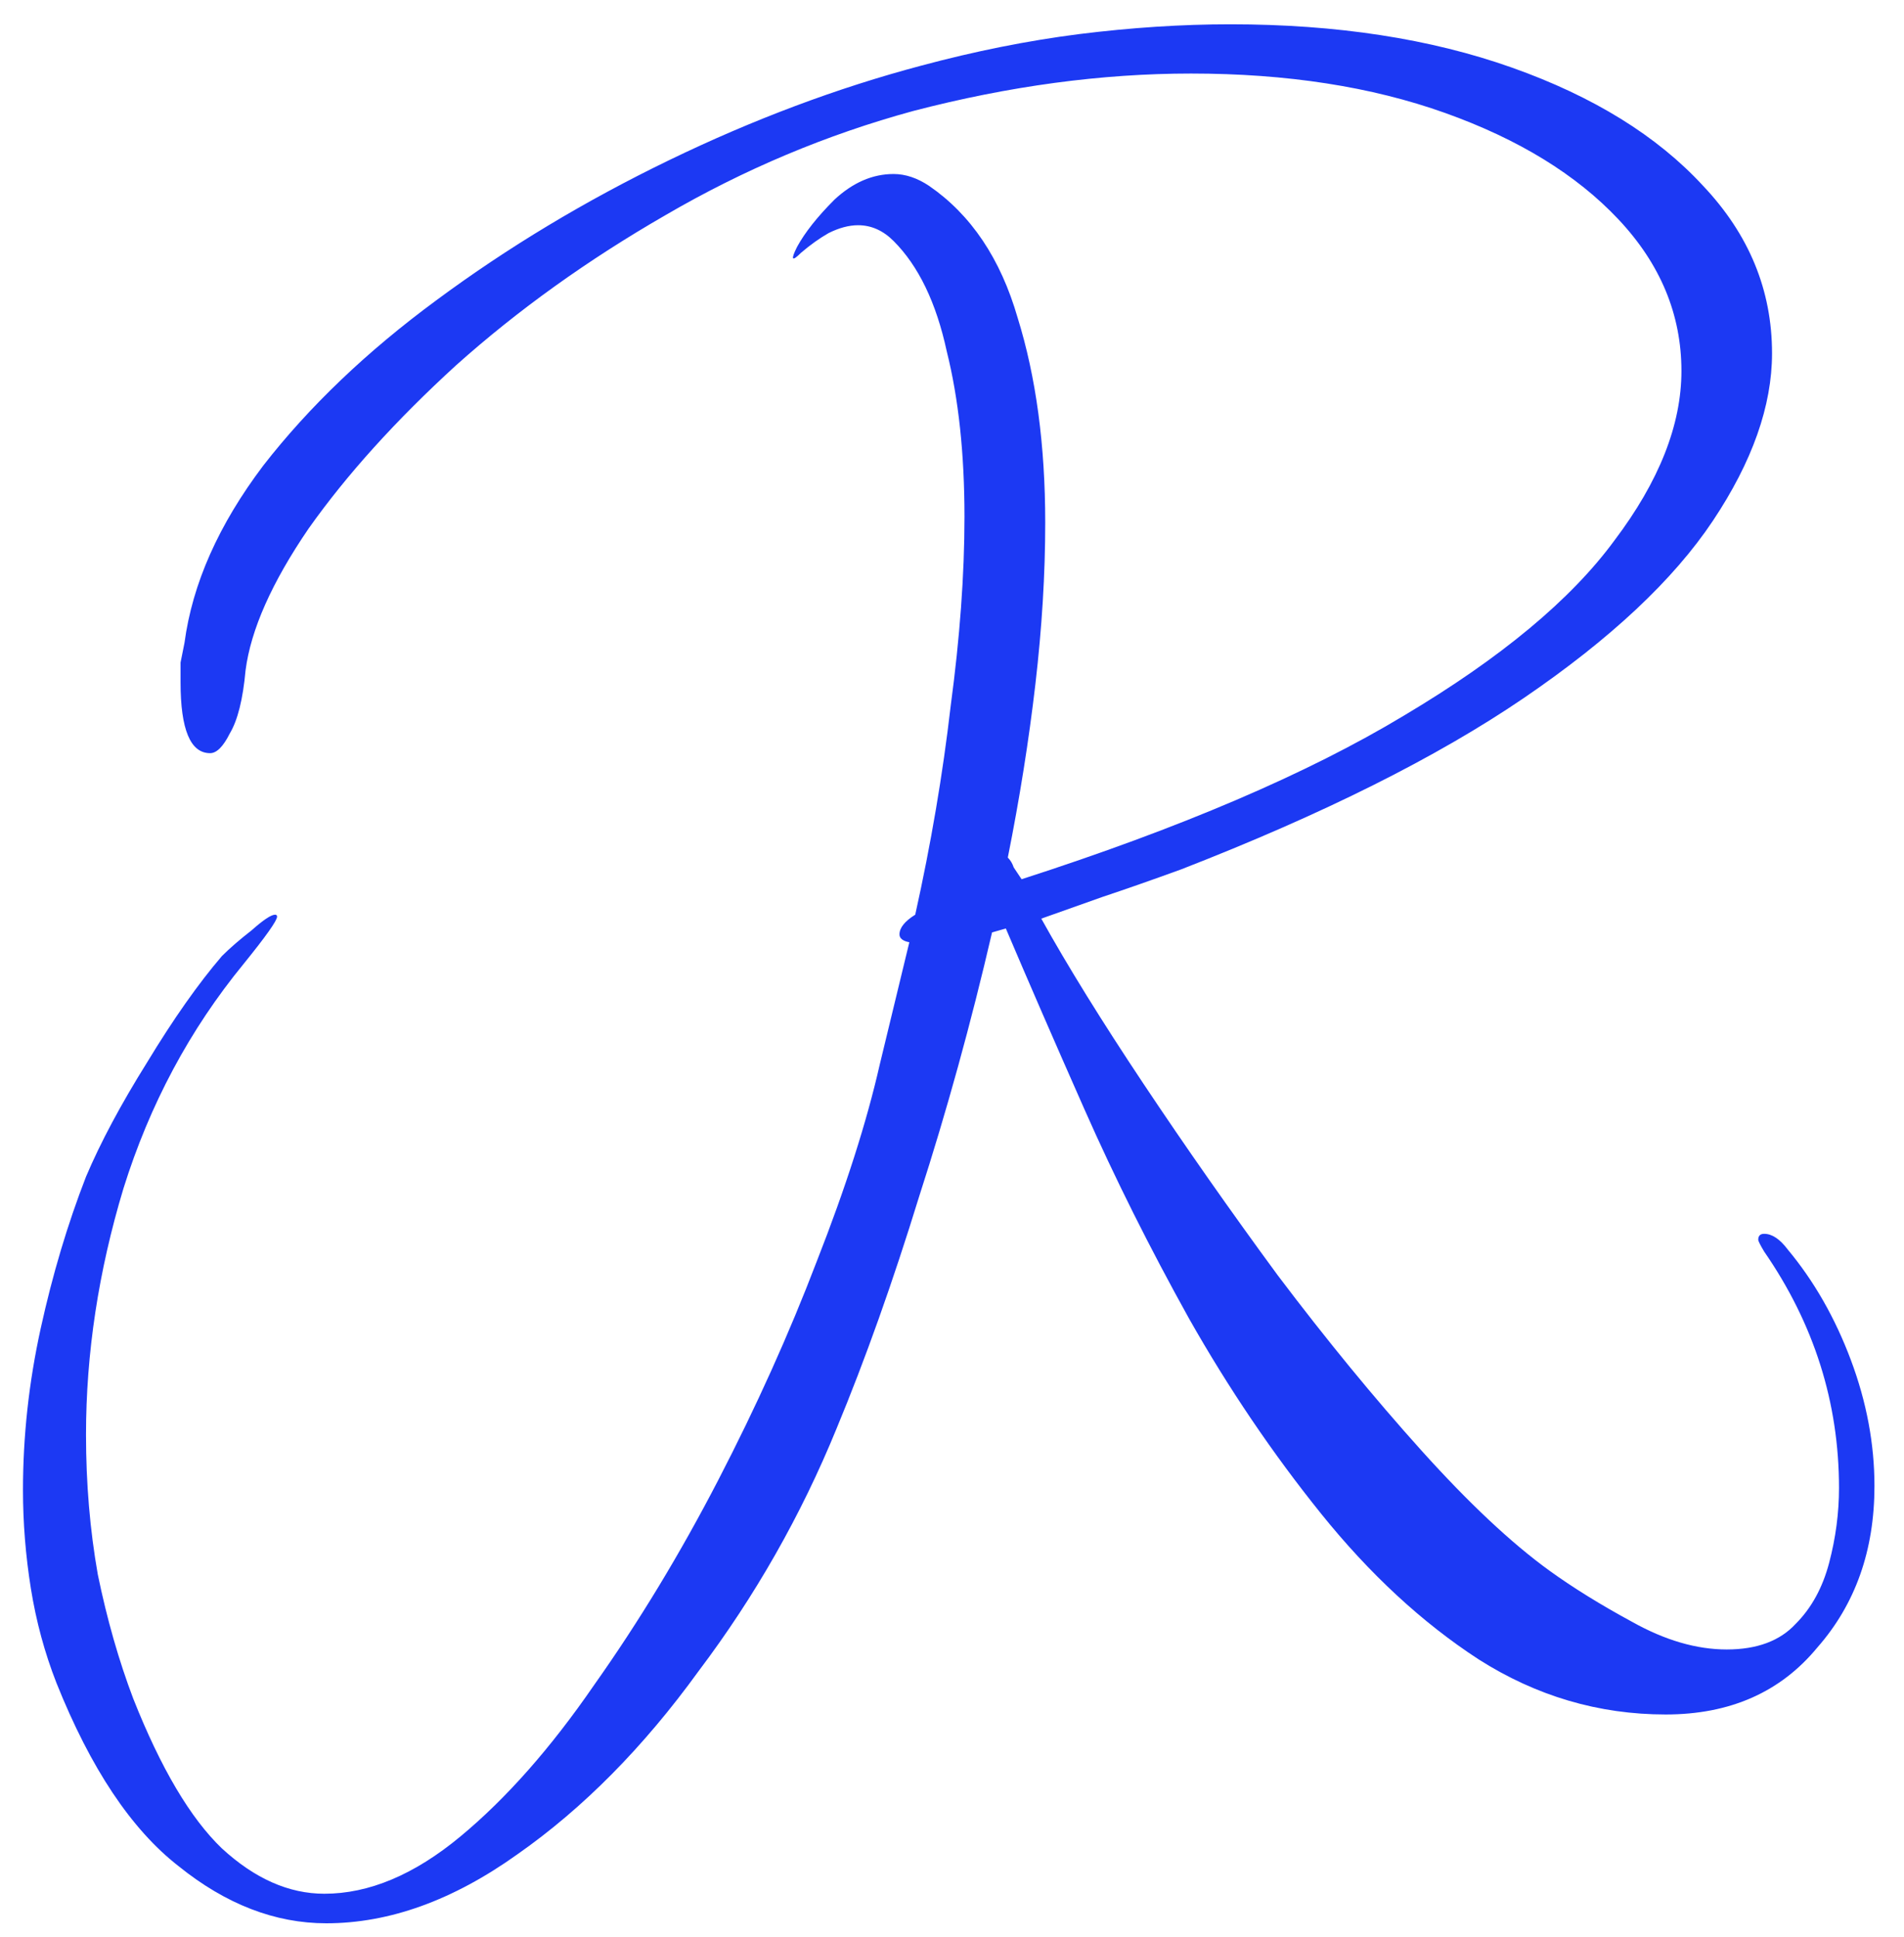<svg width="58" height="59" viewBox="0 0 58 59" fill="none" xmlns="http://www.w3.org/2000/svg">
<path d="M9.94 58.58C8.38 58.58 6.88 58 5.44 56.84C4 55.72 2.76 53.86 1.72 51.26C1.36 50.34 1.1 49.38 0.94 48.38C0.78 47.38 0.7 46.38 0.7 45.38C0.7 43.74 0.88 42.1 1.24 40.46C1.6 38.82 2.06 37.28 2.62 35.84C3.06 34.8 3.68 33.64 4.48 32.36C5.28 31.04 6.04 29.96 6.76 29.12C7 28.88 7.3 28.62 7.66 28.34C8.02 28.02 8.26 27.86 8.38 27.86C8.42 27.86 8.44 27.88 8.44 27.92C8.44 28.04 8.1 28.52 7.42 29.36C5.78 31.36 4.56 33.64 3.76 36.2C3 38.72 2.62 41.22 2.62 43.7C2.62 45.18 2.74 46.6 2.98 47.96C3.26 49.32 3.62 50.58 4.06 51.74C4.9 53.86 5.8 55.38 6.76 56.3C7.76 57.22 8.8 57.68 9.88 57.68C11.24 57.68 12.62 57.1 14.02 55.94C15.42 54.78 16.78 53.24 18.1 51.32C19.46 49.4 20.72 47.32 21.88 45.08C23.04 42.84 24.04 40.62 24.88 38.42C25.76 36.18 26.4 34.18 26.8 32.42L27.7 28.7C27.5 28.66 27.4 28.58 27.4 28.46C27.4 28.26 27.56 28.06 27.88 27.86C28.36 25.7 28.72 23.58 28.96 21.5C29.24 19.42 29.38 17.5 29.38 15.74C29.38 13.82 29.2 12.14 28.84 10.7C28.52 9.22 27.98 8.1 27.22 7.34C26.9 7.02 26.54 6.86 26.14 6.86C25.86 6.86 25.56 6.94 25.24 7.1C24.96 7.26 24.68 7.46 24.4 7.7C24.12 7.98 24.08 7.92 24.28 7.52C24.52 7.08 24.9 6.6 25.42 6.08C25.98 5.56 26.58 5.3 27.22 5.3C27.58 5.3 27.94 5.42 28.3 5.66C29.58 6.54 30.48 7.88 31 9.68C31.56 11.48 31.84 13.56 31.84 15.92C31.84 17.48 31.74 19.12 31.54 20.84C31.34 22.56 31.06 24.32 30.7 26.12C30.78 26.2 30.84 26.3 30.88 26.42C30.96 26.54 31.04 26.66 31.12 26.78C35.96 25.22 39.84 23.56 42.76 21.8C45.72 20.04 47.86 18.26 49.18 16.46C50.54 14.66 51.22 12.94 51.22 11.3C51.22 9.58 50.58 8.04 49.3 6.68C48.02 5.32 46.26 4.24 44.02 3.44C41.78 2.64 39.2 2.24 36.28 2.24C33.56 2.24 30.74 2.62 27.82 3.38C25.18 4.1 22.66 5.16 20.26 6.56C17.9 7.92 15.78 9.44 13.9 11.12C12.06 12.8 10.56 14.46 9.4 16.1C8.28 17.74 7.64 19.18 7.48 20.42C7.4 21.3 7.24 21.94 7 22.34C6.8 22.74 6.6 22.94 6.4 22.94C5.8 22.94 5.5 22.22 5.5 20.78C5.5 20.58 5.5 20.38 5.5 20.18C5.54 19.98 5.58 19.78 5.62 19.58C5.86 17.78 6.66 15.98 8.02 14.18C9.42 12.38 11.18 10.7 13.3 9.14C15.46 7.54 17.82 6.12 20.38 4.88C22.94 3.64 25.5 2.68 28.06 2C29.7 1.56 31.3 1.24 32.86 1.04C34.46 0.84 36 0.74 37.48 0.74C40.72 0.74 43.58 1.18 46.06 2.06C48.54 2.94 50.48 4.14 51.88 5.66C53.28 7.14 53.98 8.84 53.98 10.76C53.98 12.36 53.38 14.06 52.18 15.86C50.98 17.66 49.06 19.46 46.42 21.26C43.78 23.06 40.3 24.8 35.98 26.48C35.1 26.8 34.3 27.08 33.58 27.32C32.9 27.56 32.28 27.78 31.72 27.98C32.52 29.42 33.56 31.1 34.84 33.02C36.12 34.94 37.48 36.88 38.92 38.84C40.4 40.8 41.86 42.58 43.3 44.18C44.74 45.78 46.04 47 47.2 47.84C47.92 48.36 48.76 48.88 49.72 49.4C50.72 49.96 51.68 50.24 52.6 50.24C53.52 50.24 54.22 49.98 54.7 49.46C55.18 48.98 55.52 48.36 55.72 47.6C55.92 46.84 56.02 46.08 56.02 45.32C56.02 42.72 55.26 40.32 53.74 38.12C53.62 37.92 53.56 37.8 53.56 37.76C53.56 37.64 53.62 37.58 53.74 37.58C53.98 37.58 54.22 37.74 54.46 38.06C55.26 39.02 55.9 40.14 56.38 41.42C56.86 42.7 57.1 43.98 57.1 45.26C57.1 47.22 56.52 48.86 55.36 50.18C54.24 51.54 52.7 52.22 50.74 52.22C48.7 52.22 46.8 51.66 45.04 50.54C43.32 49.42 41.72 47.94 40.24 46.1C38.76 44.26 37.42 42.28 36.22 40.16C35.02 38 33.96 35.88 33.04 33.8C32.12 31.72 31.32 29.88 30.64 28.28L30.22 28.4C29.58 31.16 28.84 33.84 28 36.44C27.2 39.04 26.36 41.4 25.48 43.52C24.4 46.16 23 48.62 21.28 50.9C19.6 53.22 17.76 55.08 15.76 56.48C13.8 57.88 11.86 58.58 9.94 58.58Z" fill="#1C39F3"/>
</svg>
